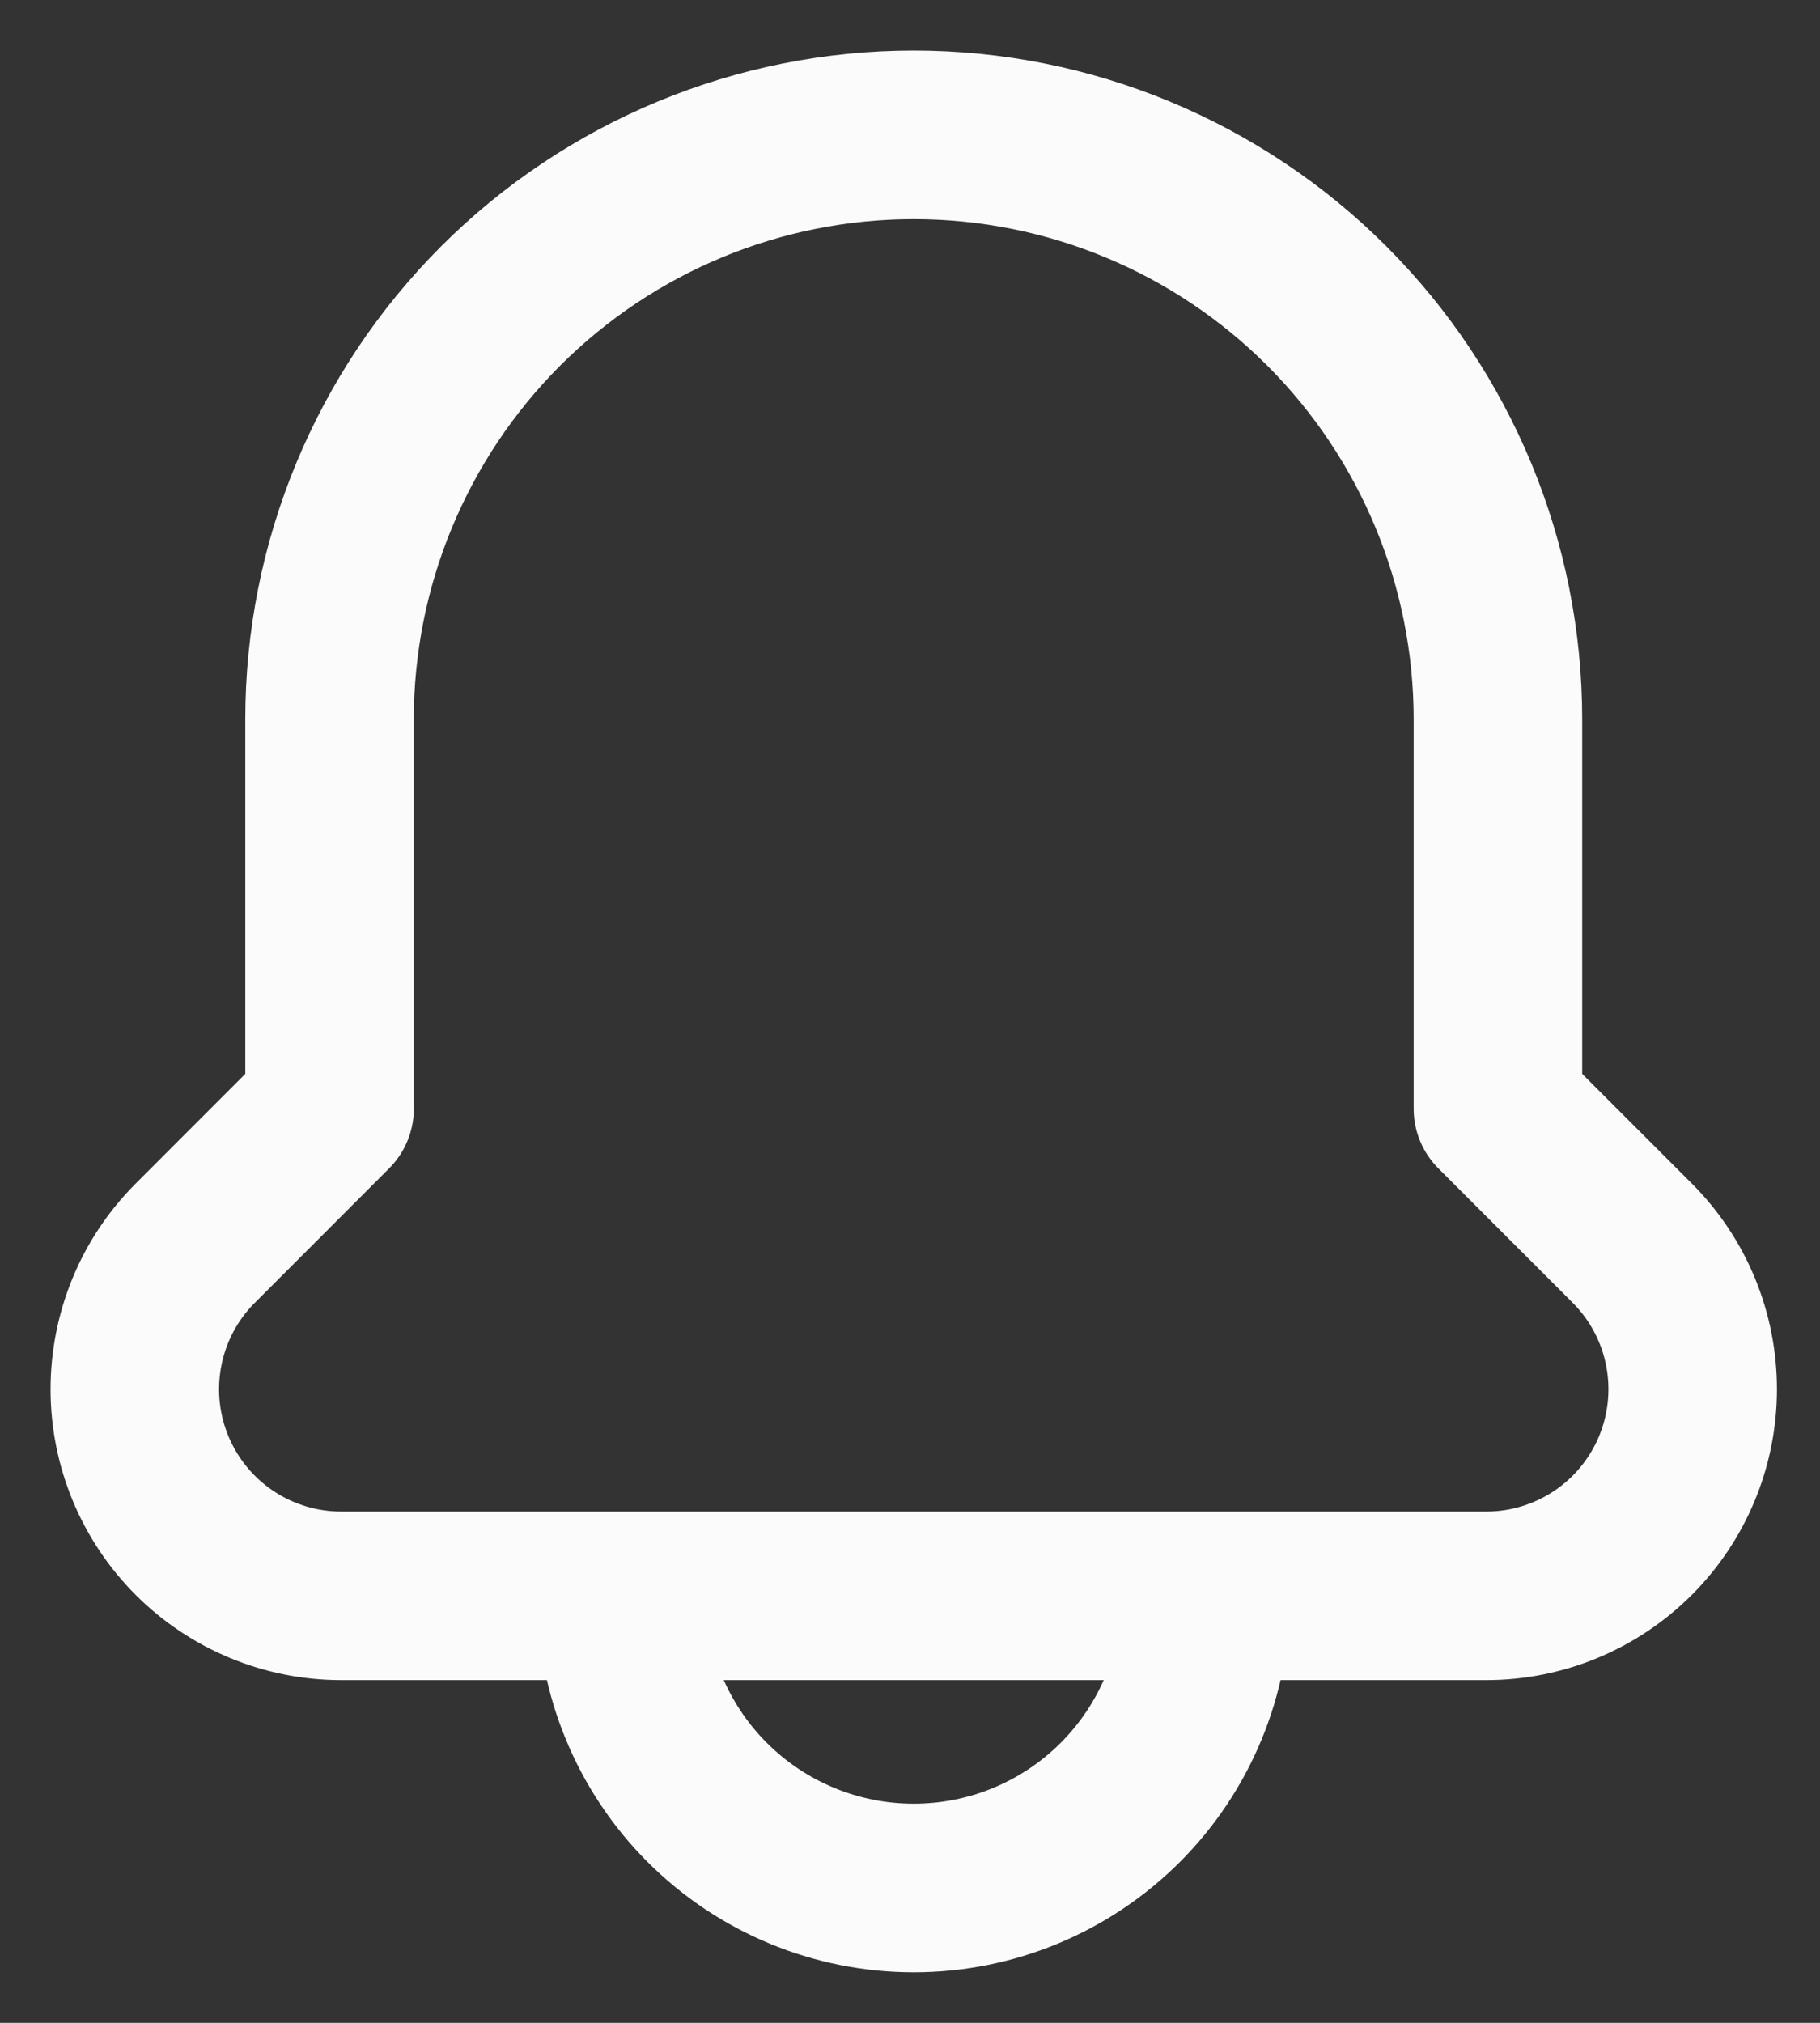 <svg width="27" height="30" viewBox="0 0 27 30" fill="none" xmlns="http://www.w3.org/2000/svg">
<rect x="0" y="0" width="27" height="30" fill="#333333" stroke="none"/>
<path d="M24.216 18.438C24.5 18.722 24.725 19.06 24.879 19.432C25.033 19.804 25.111 20.202 25.111 20.604V20.604C25.111 21.417 24.788 22.195 24.214 22.77C23.64 23.344 22.861 23.667 22.049 23.667H5.062C4.25 23.667 3.471 23.344 2.897 22.77C2.323 22.195 2 21.417 2 20.604V20.604C2 20.202 2.079 19.804 2.232 19.432C2.386 19.06 2.611 18.722 2.896 18.438L4.889 16.444V10.667C4.889 8.368 5.802 6.164 7.427 4.538C9.053 2.913 11.257 2 13.556 2V2C15.854 2 18.058 2.913 19.684 4.538C21.309 6.164 22.222 8.368 22.222 10.667V16.444L24.216 18.438ZM17.889 23.667H9.222C9.222 24.816 9.679 25.918 10.491 26.731C11.304 27.544 12.406 28 13.556 28C14.705 28 15.807 27.544 16.62 26.731C17.432 25.918 17.889 24.816 17.889 23.667Z" stroke="#FBFBFB" stroke-width="2.5" stroke-linecap="round" stroke-linejoin="round"/>
</svg>
